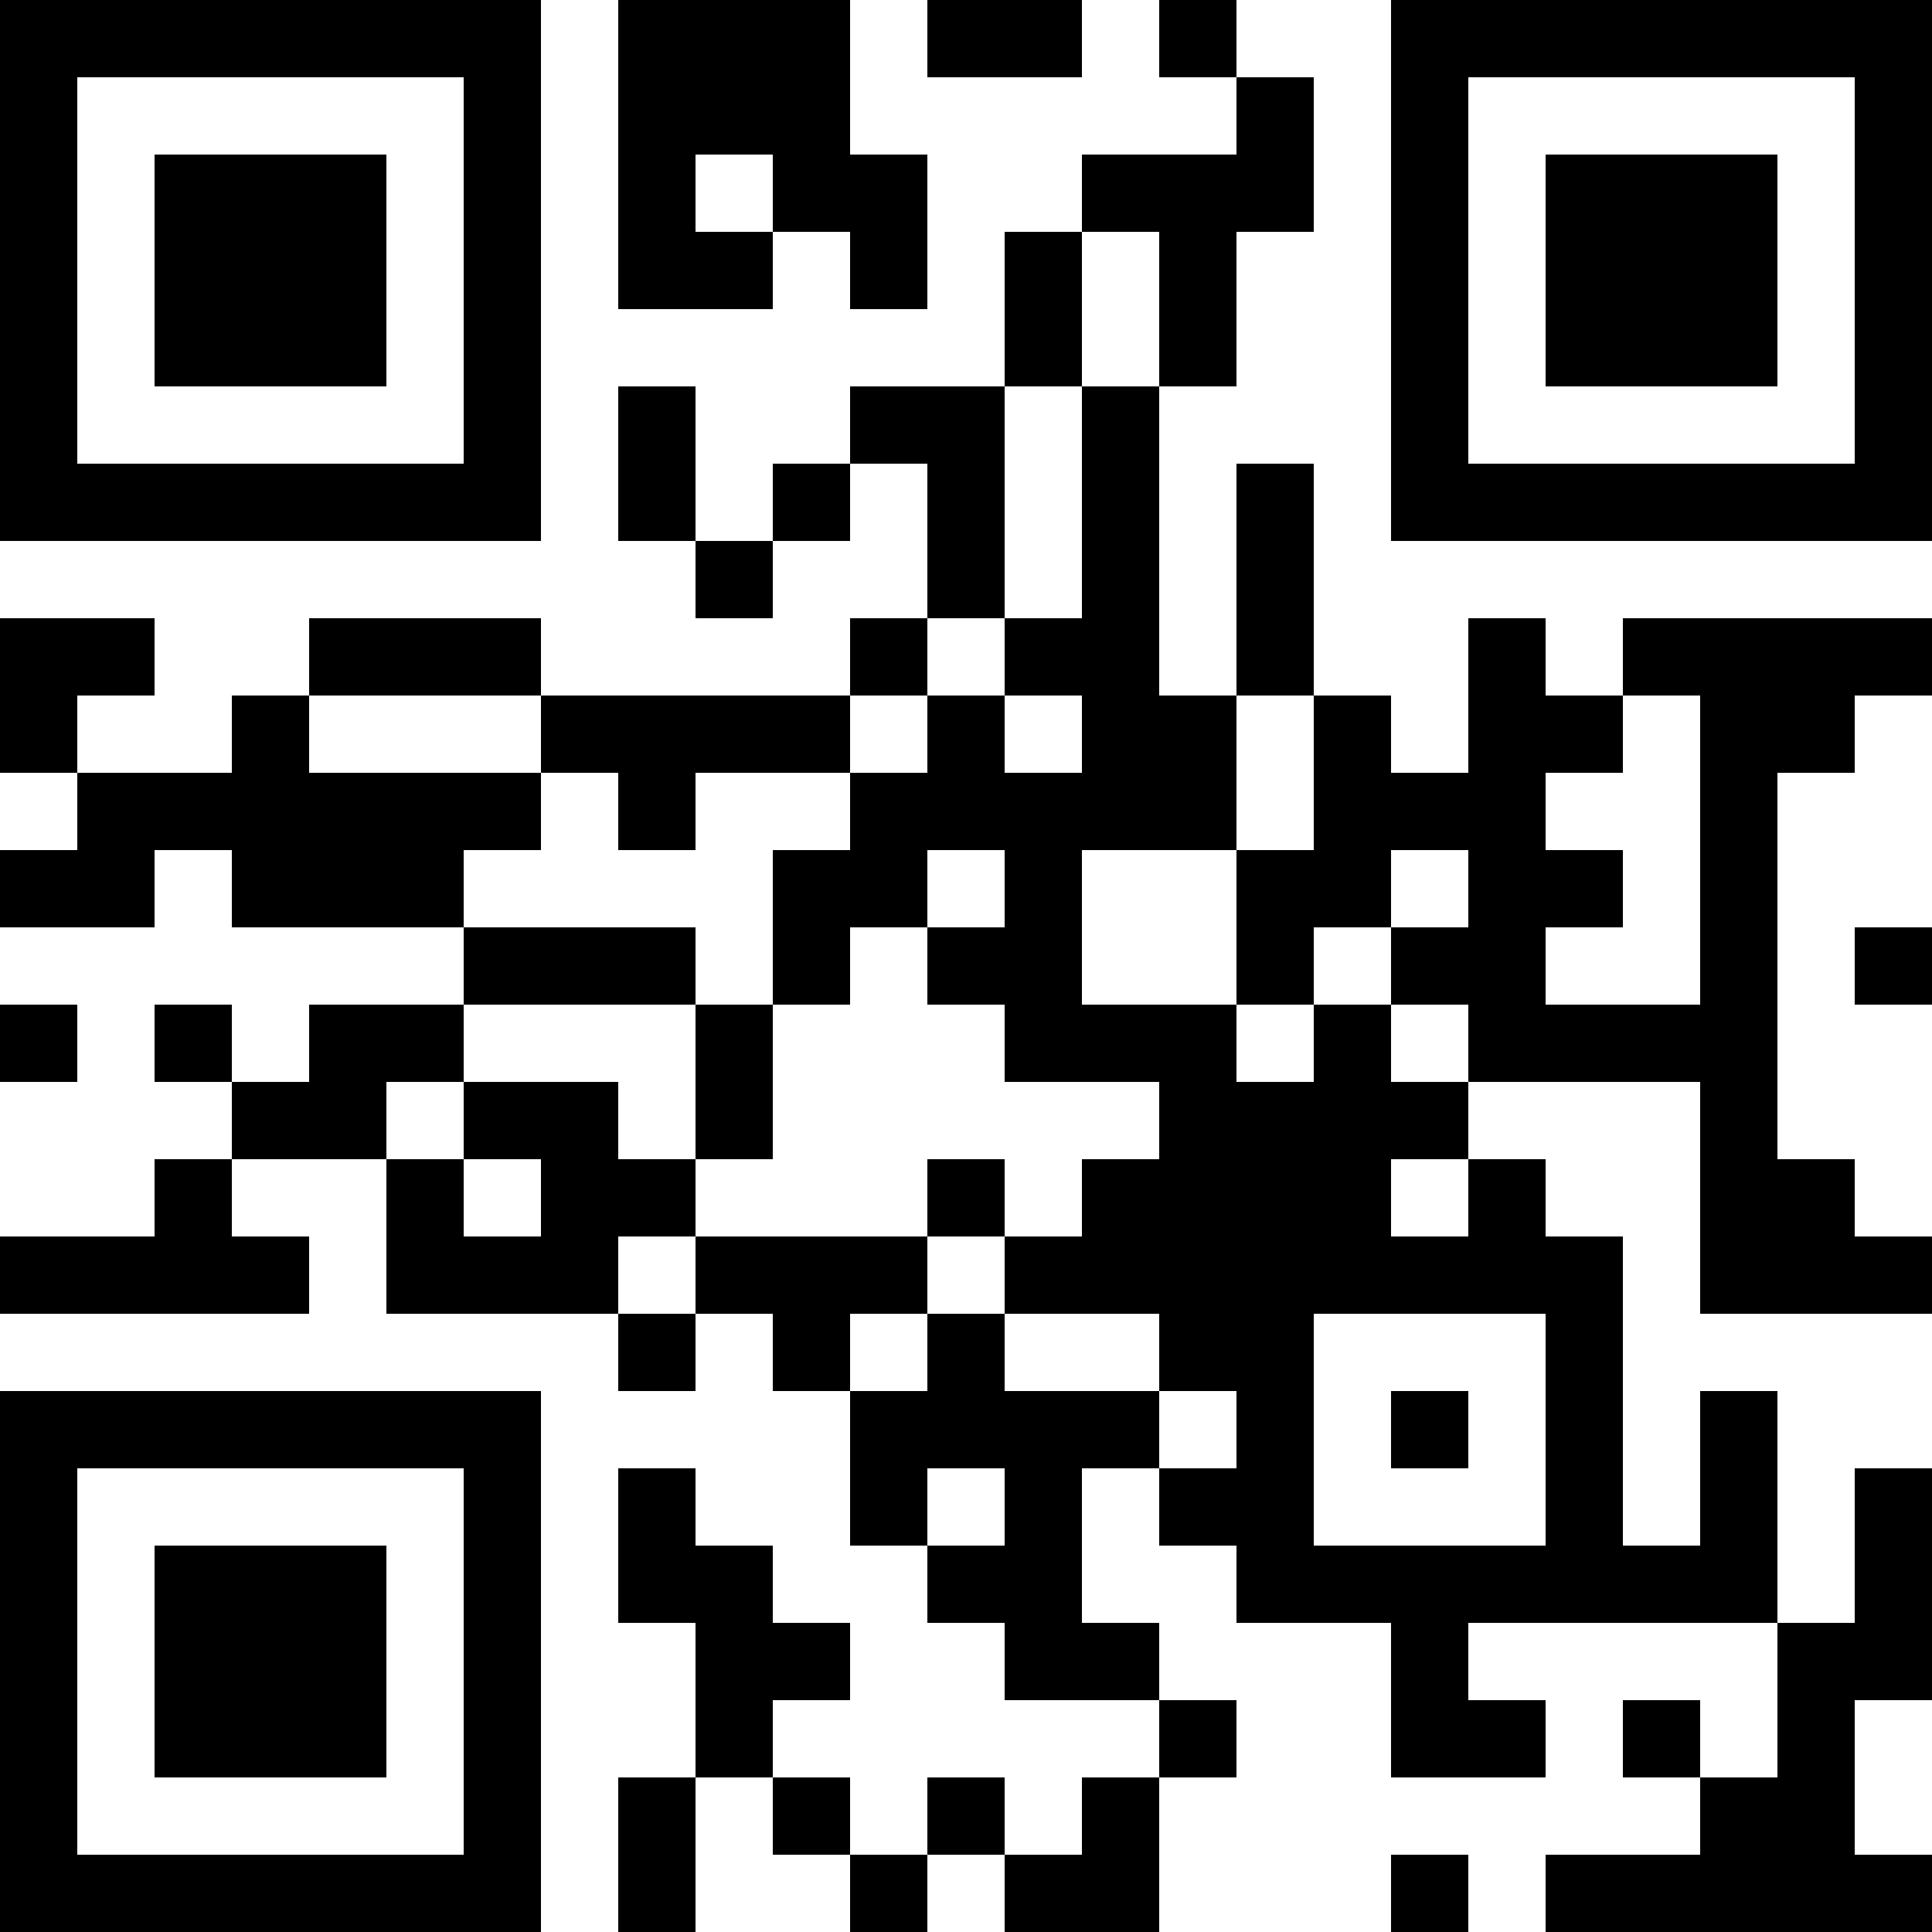 <?xml version="1.0" encoding="UTF-8"?>
<svg xmlns="http://www.w3.org/2000/svg" version="1.1" width="500" height="500" viewBox="0 0 500 500"><rect x="0" y="0" width="500" height="500" fill="#ffffff"/><g transform="scale(20)"><g transform="translate(0,0)"><path fill-rule="evenodd" d="M8 0L8 4L10 4L10 3L11 3L11 4L12 4L12 2L11 2L11 0ZM12 0L12 1L14 1L14 0ZM15 0L15 1L16 1L16 2L14 2L14 3L13 3L13 5L11 5L11 6L10 6L10 7L9 7L9 5L8 5L8 7L9 7L9 8L10 8L10 7L11 7L11 6L12 6L12 8L11 8L11 9L7 9L7 8L4 8L4 9L3 9L3 10L1 10L1 9L2 9L2 8L0 8L0 10L1 10L1 11L0 11L0 12L2 12L2 11L3 11L3 12L6 12L6 13L4 13L4 14L3 14L3 13L2 13L2 14L3 14L3 15L2 15L2 16L0 16L0 17L4 17L4 16L3 16L3 15L5 15L5 17L8 17L8 18L9 18L9 17L10 17L10 18L11 18L11 20L12 20L12 21L13 21L13 22L15 22L15 23L14 23L14 24L13 24L13 23L12 23L12 24L11 24L11 23L10 23L10 22L11 22L11 21L10 21L10 20L9 20L9 19L8 19L8 21L9 21L9 23L8 23L8 25L9 25L9 23L10 23L10 24L11 24L11 25L12 25L12 24L13 24L13 25L15 25L15 23L16 23L16 22L15 22L15 21L14 21L14 19L15 19L15 20L16 20L16 21L18 21L18 23L20 23L20 22L19 22L19 21L23 21L23 23L22 23L22 22L21 22L21 23L22 23L22 24L20 24L20 25L25 25L25 24L24 24L24 22L25 22L25 19L24 19L24 21L23 21L23 18L22 18L22 20L21 20L21 16L20 16L20 15L19 15L19 14L22 14L22 17L25 17L25 16L24 16L24 15L23 15L23 10L24 10L24 9L25 9L25 8L21 8L21 9L20 9L20 8L19 8L19 10L18 10L18 9L17 9L17 6L16 6L16 9L15 9L15 5L16 5L16 3L17 3L17 1L16 1L16 0ZM9 2L9 3L10 3L10 2ZM14 3L14 5L13 5L13 8L12 8L12 9L11 9L11 10L9 10L9 11L8 11L8 10L7 10L7 9L4 9L4 10L7 10L7 11L6 11L6 12L9 12L9 13L6 13L6 14L5 14L5 15L6 15L6 16L7 16L7 15L6 15L6 14L8 14L8 15L9 15L9 16L8 16L8 17L9 17L9 16L12 16L12 17L11 17L11 18L12 18L12 17L13 17L13 18L15 18L15 19L16 19L16 18L15 18L15 17L13 17L13 16L14 16L14 15L15 15L15 14L13 14L13 13L12 13L12 12L13 12L13 11L12 11L12 12L11 12L11 13L10 13L10 11L11 11L11 10L12 10L12 9L13 9L13 10L14 10L14 9L13 9L13 8L14 8L14 5L15 5L15 3ZM16 9L16 11L14 11L14 13L16 13L16 14L17 14L17 13L18 13L18 14L19 14L19 13L18 13L18 12L19 12L19 11L18 11L18 12L17 12L17 13L16 13L16 11L17 11L17 9ZM21 9L21 10L20 10L20 11L21 11L21 12L20 12L20 13L22 13L22 9ZM24 12L24 13L25 13L25 12ZM0 13L0 14L1 14L1 13ZM9 13L9 15L10 15L10 13ZM12 15L12 16L13 16L13 15ZM18 15L18 16L19 16L19 15ZM17 17L17 20L20 20L20 17ZM18 18L18 19L19 19L19 18ZM12 19L12 20L13 20L13 19ZM18 24L18 25L19 25L19 24ZM0 0L0 7L7 7L7 0ZM1 1L1 6L6 6L6 1ZM2 2L2 5L5 5L5 2ZM18 0L18 7L25 7L25 0ZM19 1L19 6L24 6L24 1ZM20 2L20 5L23 5L23 2ZM0 18L0 25L7 25L7 18ZM1 19L1 24L6 24L6 19ZM2 20L2 23L5 23L5 20Z" fill="#000000"/></g></g></svg>
